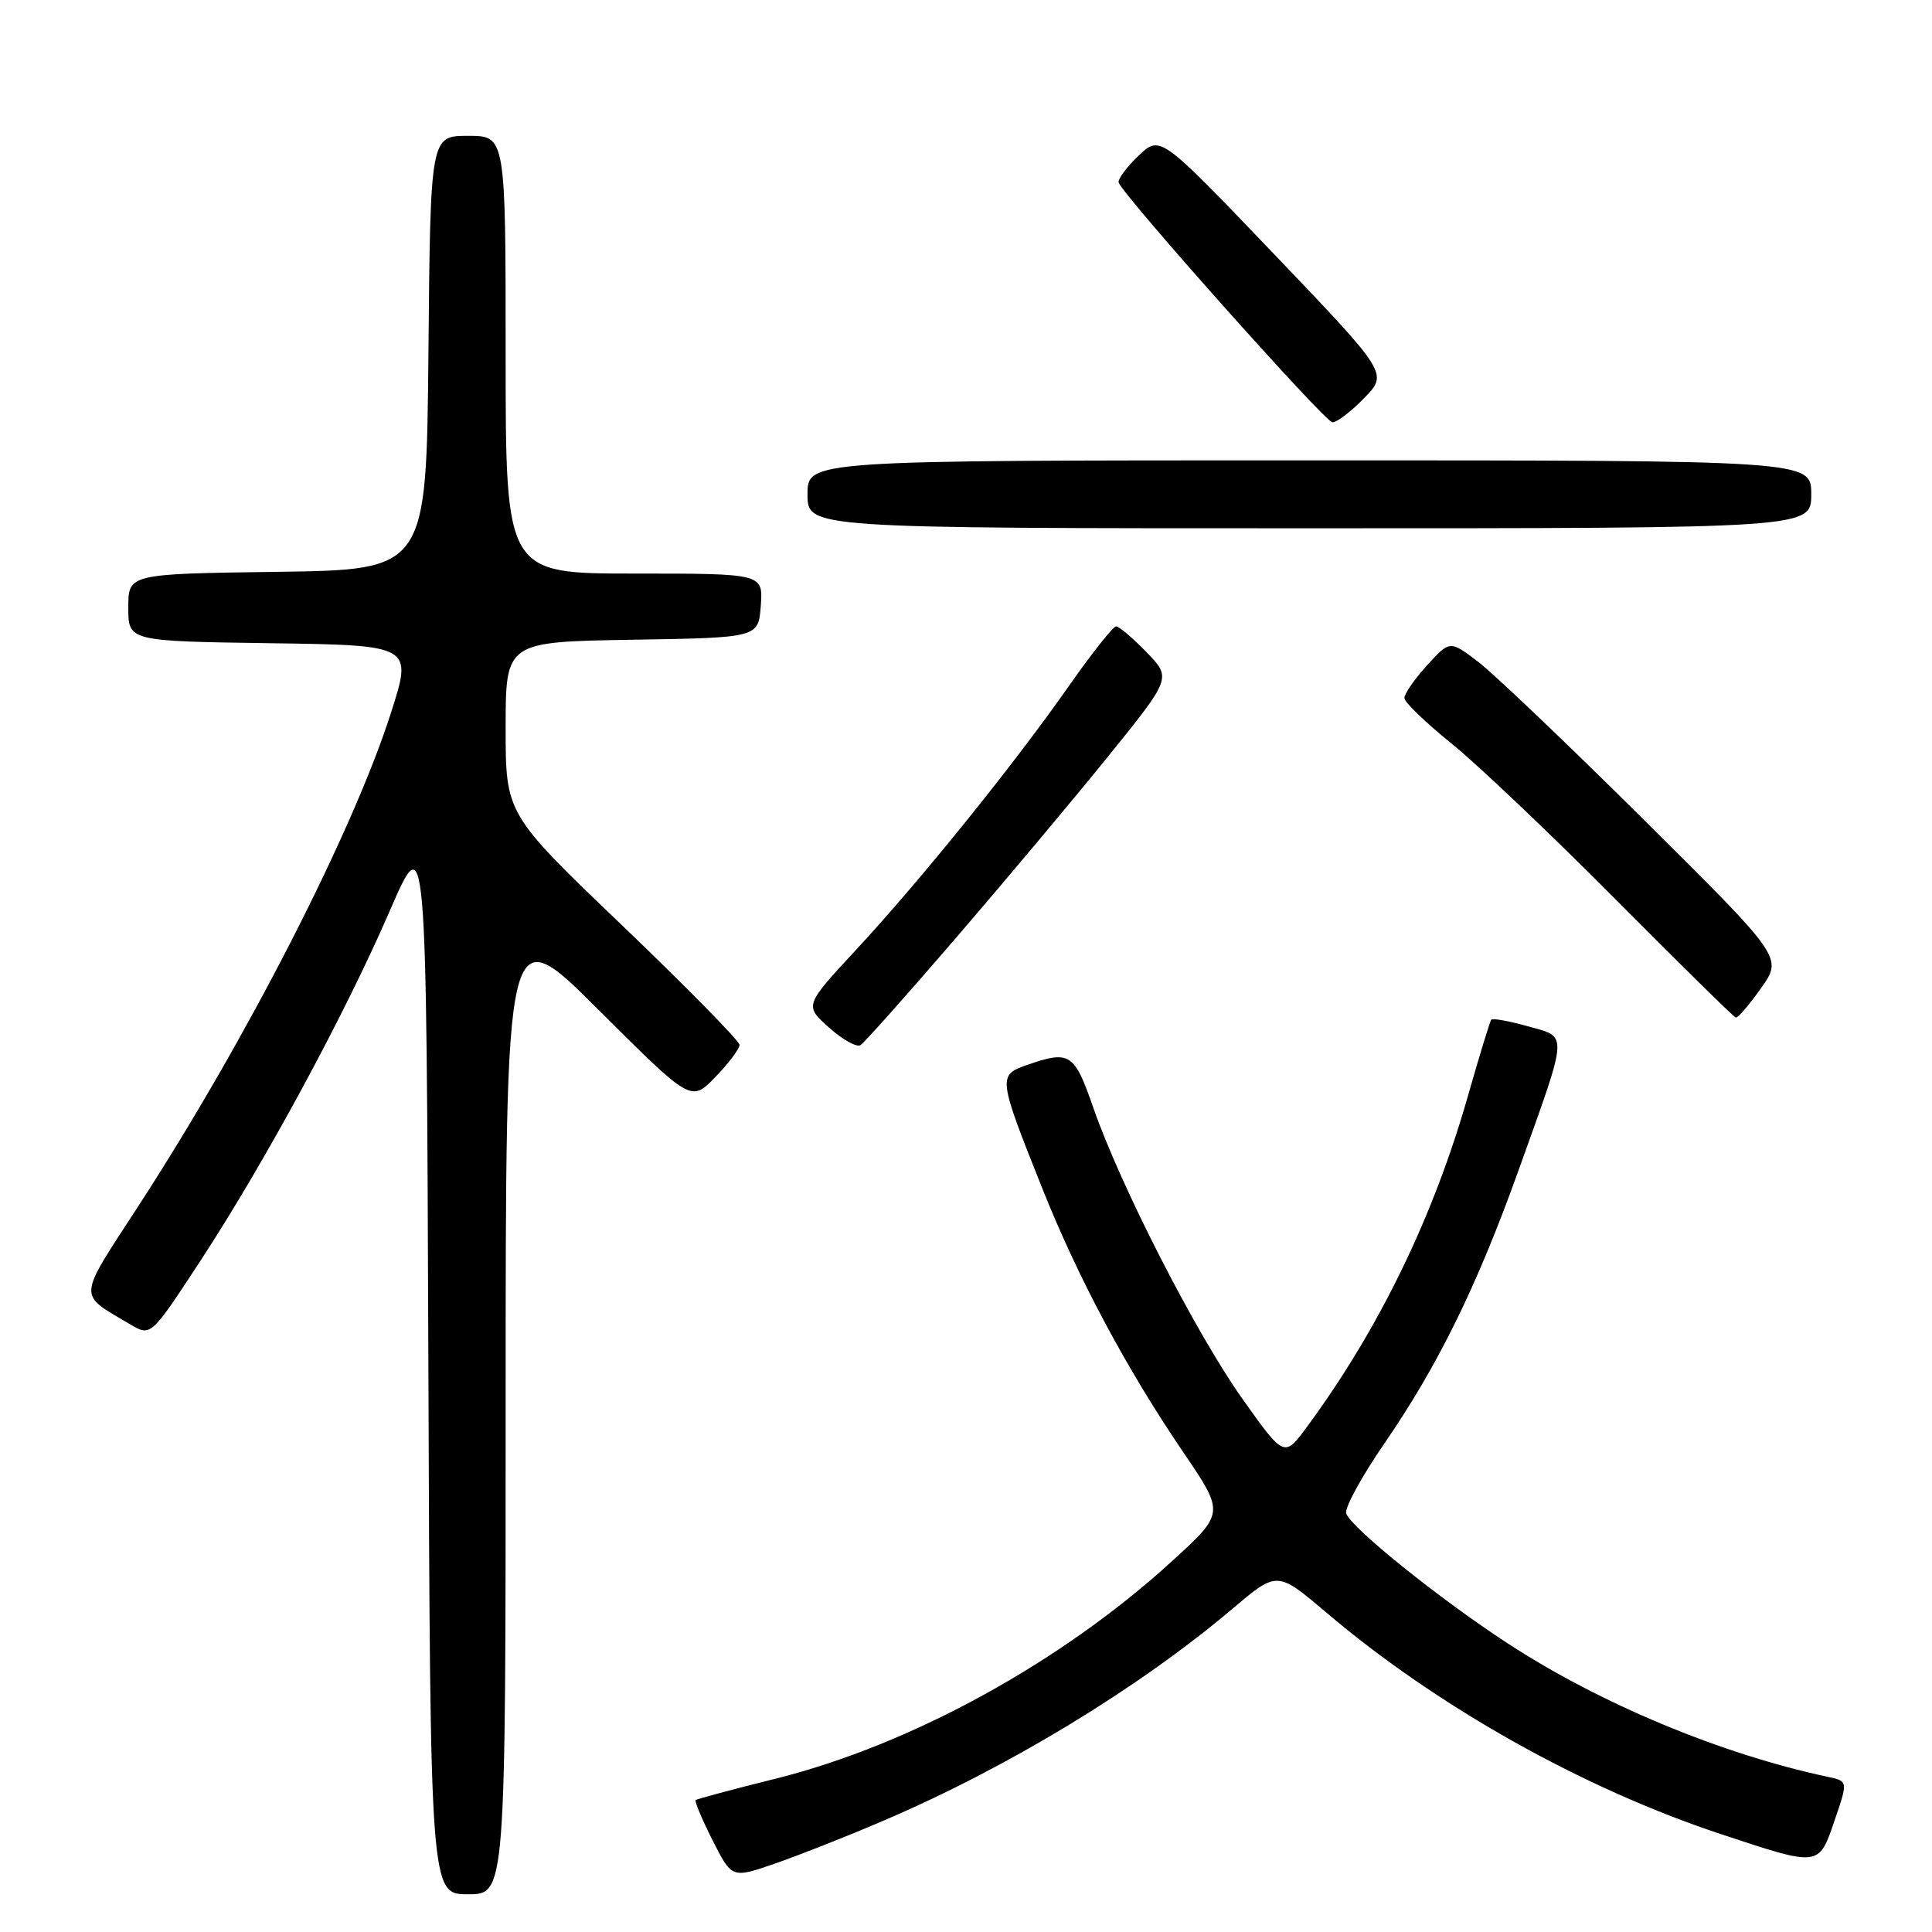 <?xml version="1.0" encoding="UTF-8" standalone="no"?>
<!DOCTYPE svg PUBLIC "-//W3C//DTD SVG 1.1//EN" "http://www.w3.org/Graphics/SVG/1.1/DTD/svg11.dtd" >
<svg xmlns="http://www.w3.org/2000/svg" xmlns:xlink="http://www.w3.org/1999/xlink" version="1.1" viewBox="0 0 256 256">
 <g >
 <path fill="currentColor"
d=" M 67.00 186.27 C 67.00 121.53 67.00 121.53 79.28 133.78 C 91.57 146.04 91.57 146.04 94.78 142.72 C 96.55 140.90 97.99 138.98 97.99 138.45 C 97.98 137.93 91.01 130.83 82.49 122.67 C 67.00 107.85 67.00 107.85 67.00 96.45 C 67.00 85.05 67.00 85.05 83.75 84.77 C 100.50 84.50 100.50 84.50 100.81 80.25 C 101.11 76.00 101.11 76.00 84.06 76.00 C 67.00 76.00 67.00 76.00 67.00 47.00 C 67.00 18.00 67.00 18.00 62.02 18.00 C 57.03 18.00 57.03 18.00 56.77 46.75 C 56.50 75.50 56.50 75.50 36.75 75.77 C 17.00 76.04 17.00 76.04 17.00 80.50 C 17.00 84.96 17.00 84.96 35.84 85.23 C 54.68 85.50 54.68 85.50 51.79 94.50 C 46.73 110.29 32.62 137.82 18.30 159.86 C 10.18 172.36 10.25 171.33 17.24 175.48 C 19.98 177.10 19.98 177.10 26.45 167.23 C 35.04 154.12 45.66 134.51 51.64 120.71 C 56.50 109.50 56.50 109.50 56.76 180.25 C 57.01 251.00 57.01 251.00 62.01 251.00 C 67.00 251.00 67.00 251.00 67.00 186.27 Z  M 116.83 241.35 C 133.46 234.27 150.86 223.71 163.37 213.12 C 169.24 208.15 169.24 208.15 175.79 213.71 C 190.41 226.12 209.74 236.97 227.97 243.01 C 241.14 247.38 240.98 247.40 243.08 241.25 C 244.88 236.01 244.88 236.01 242.19 235.44 C 228.05 232.43 212.00 225.74 199.72 217.72 C 190.69 211.82 179.14 202.53 178.38 200.56 C 178.12 199.87 180.38 195.71 183.40 191.32 C 190.55 180.93 195.71 170.44 201.24 155.00 C 207.88 136.47 207.82 137.49 202.46 135.99 C 199.97 135.29 197.79 134.90 197.61 135.11 C 197.42 135.33 196.08 139.72 194.61 144.87 C 190.01 161.12 182.79 176.00 173.22 189.01 C 170.17 193.16 170.17 193.16 164.61 185.33 C 158.45 176.64 148.47 157.15 144.86 146.75 C 142.35 139.53 141.76 139.14 136.07 141.12 C 132.20 142.47 132.24 142.77 138.12 157.50 C 142.88 169.41 149.30 181.42 156.79 192.43 C 162.27 200.48 162.27 200.48 155.39 206.78 C 140.69 220.24 120.74 231.20 102.75 235.69 C 97.11 237.09 92.36 238.37 92.18 238.52 C 92.01 238.68 93.02 241.07 94.42 243.85 C 96.98 248.90 96.98 248.90 102.58 246.97 C 105.65 245.92 112.07 243.39 116.83 241.35 Z  M 126.73 124.21 C 133.22 116.67 142.29 105.85 146.88 100.17 C 155.23 89.83 155.23 89.83 151.92 86.42 C 150.10 84.54 148.28 83.00 147.89 83.00 C 147.49 83.00 144.66 86.58 141.59 90.96 C 134.30 101.37 121.97 116.65 113.42 125.87 C 106.59 133.24 106.59 133.24 109.84 136.15 C 111.63 137.75 113.51 138.80 114.01 138.49 C 114.52 138.18 120.24 131.75 126.73 124.21 Z  M 233.36 130.92 C 236.22 126.88 236.22 126.88 217.86 108.66 C 207.76 98.64 197.84 89.18 195.80 87.64 C 192.11 84.85 192.11 84.85 189.08 88.17 C 187.42 90.00 186.07 91.95 186.09 92.50 C 186.10 93.05 188.90 95.75 192.31 98.50 C 195.71 101.24 205.47 110.51 214.00 119.10 C 222.53 127.68 229.72 134.76 230.00 134.83 C 230.28 134.90 231.79 133.14 233.36 130.92 Z  M 240.00 65.50 C 240.00 61.00 240.00 61.00 173.50 61.00 C 107.00 61.00 107.00 61.00 107.00 65.50 C 107.00 70.00 107.00 70.00 173.50 70.00 C 240.00 70.00 240.00 70.00 240.00 65.50 Z  M 180.77 52.74 C 183.93 49.48 183.93 49.48 168.83 33.68 C 153.73 17.89 153.73 17.89 150.85 20.65 C 149.26 22.16 148.09 23.76 148.23 24.19 C 148.82 25.91 175.57 55.93 176.55 55.96 C 177.13 55.98 179.03 54.53 180.77 52.74 Z "/>
</g>
</svg>